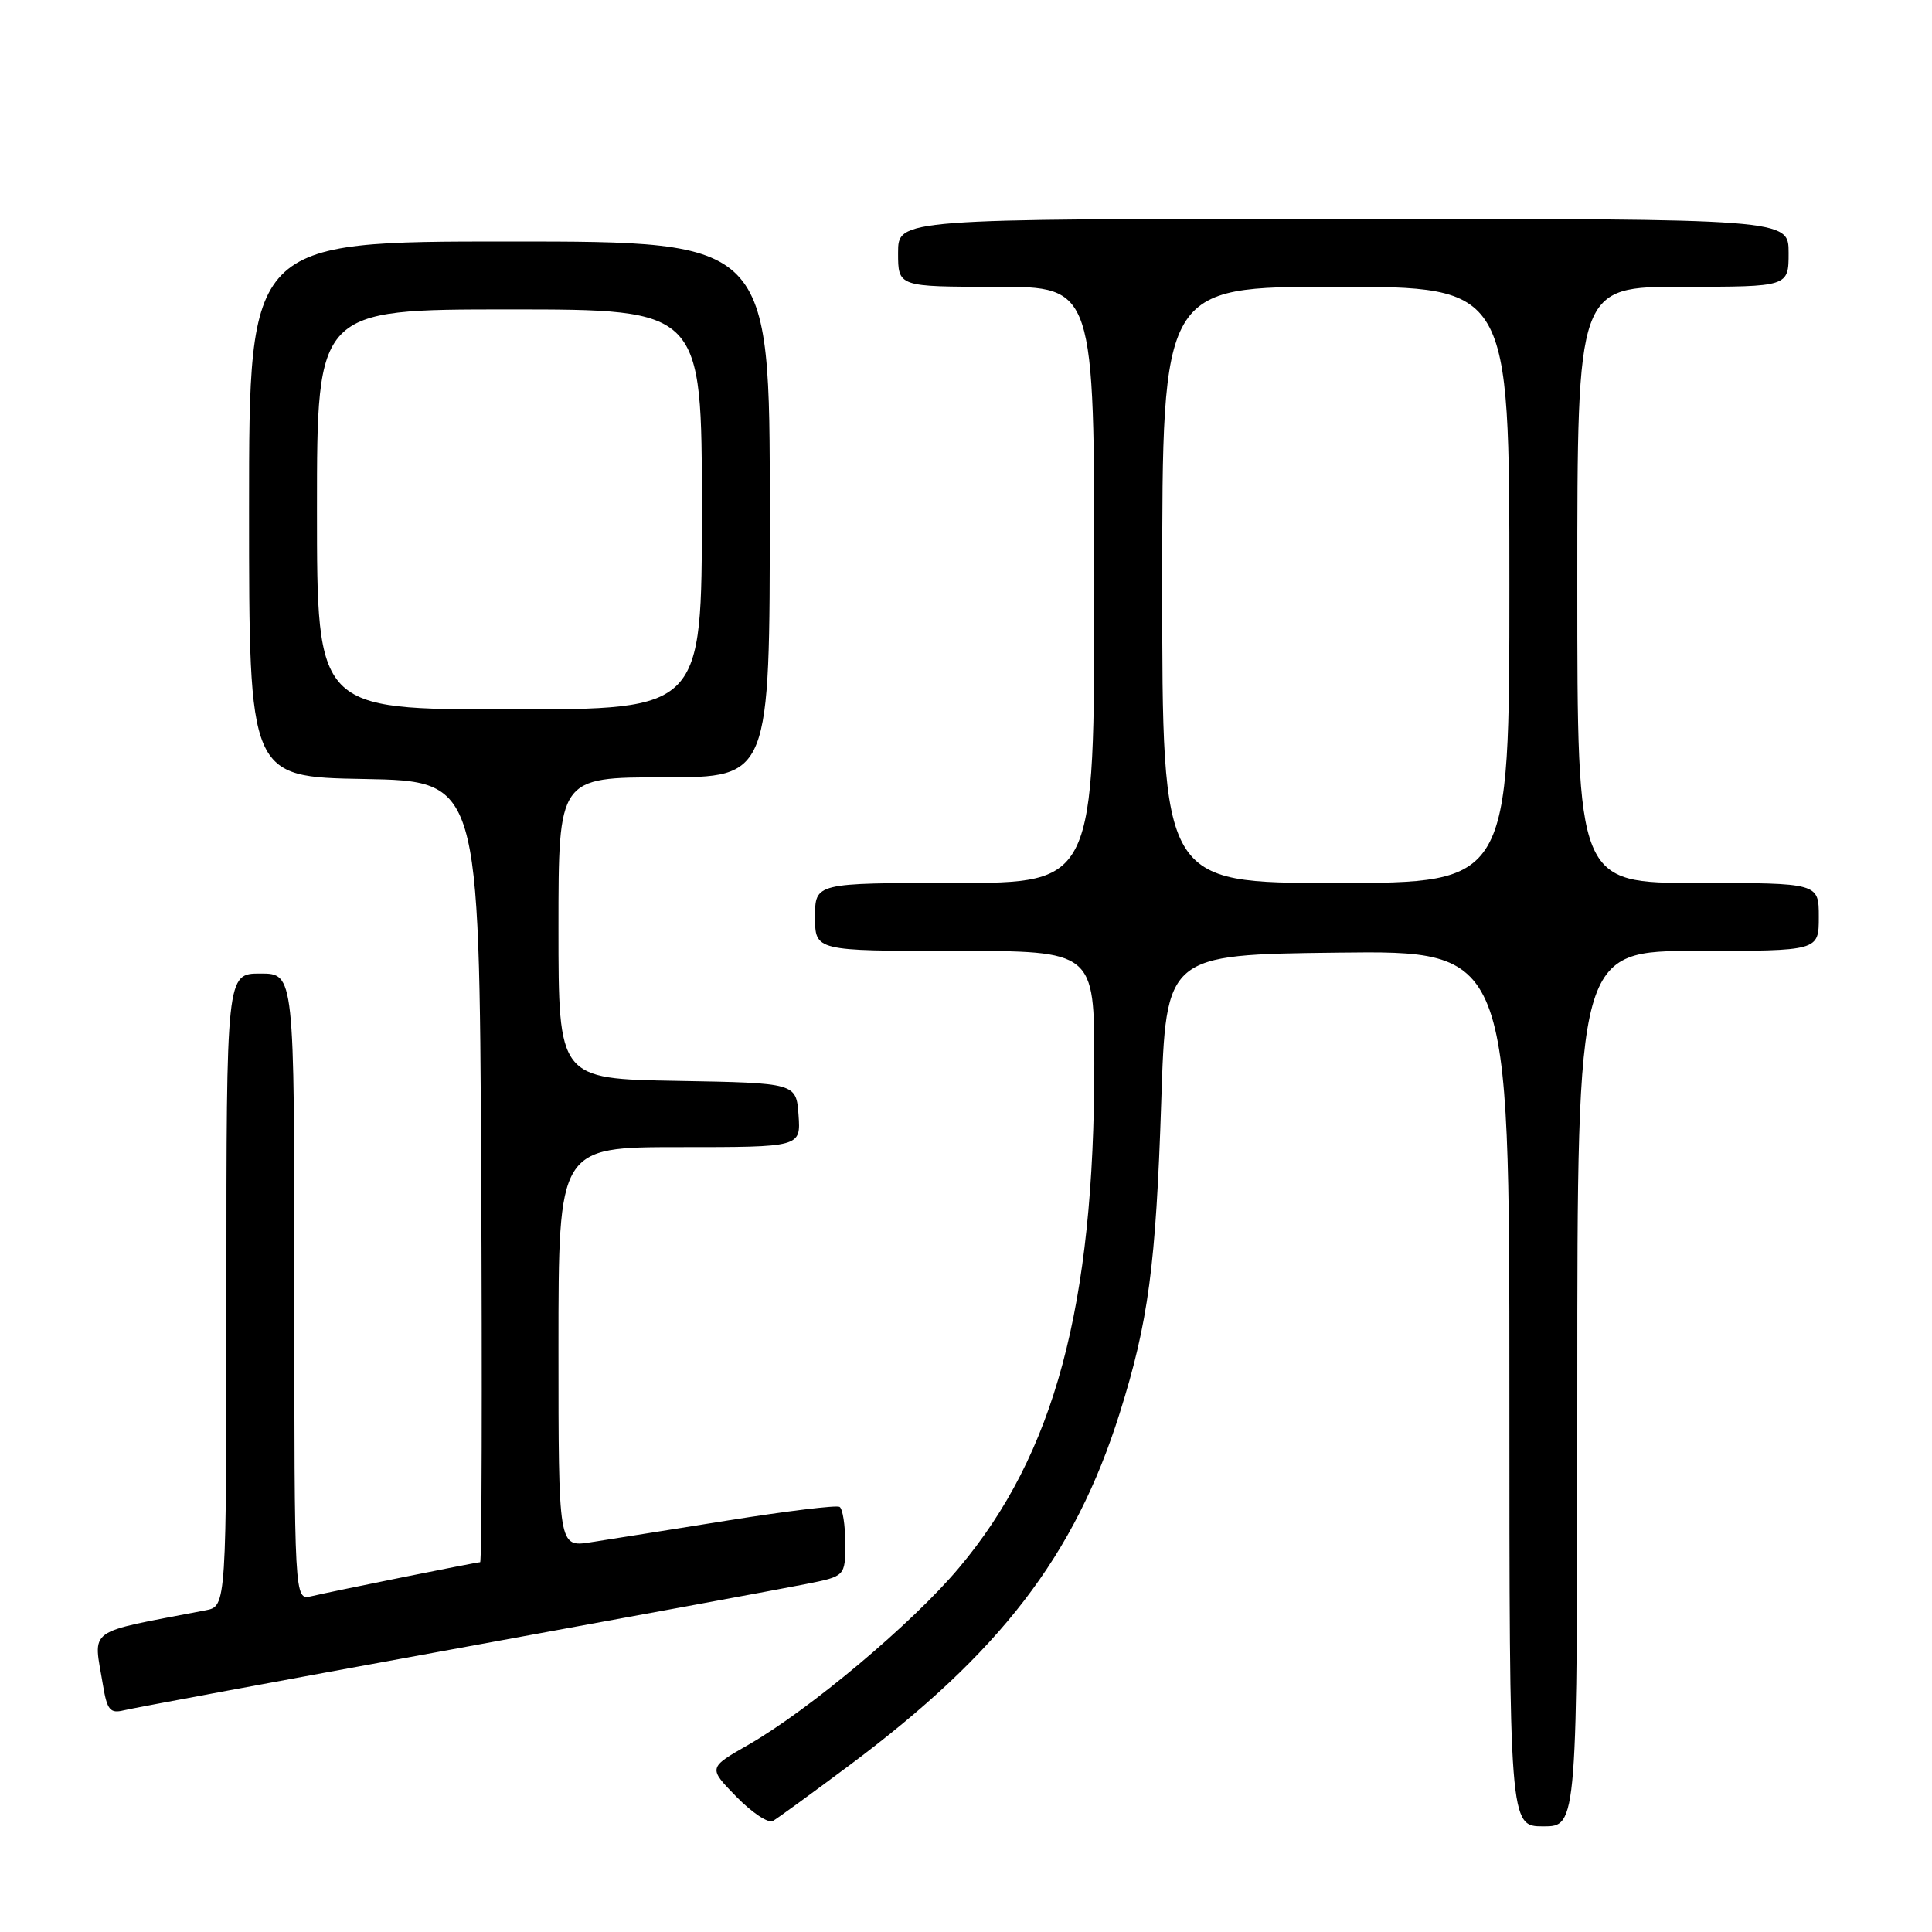 <?xml version="1.0" encoding="UTF-8" standalone="no"?>
<!DOCTYPE svg PUBLIC "-//W3C//DTD SVG 1.1//EN" "http://www.w3.org/Graphics/SVG/1.1/DTD/svg11.dtd" >
<svg xmlns="http://www.w3.org/2000/svg" xmlns:xlink="http://www.w3.org/1999/xlink" version="1.1" viewBox="0 0 256 256">
 <g >
 <path fill="currentColor"
d=" M 112.50 233.95 C 132.52 219.01 142.42 206.12 148.36 187.27 C 152.16 175.21 153.16 167.72 153.87 146.00 C 154.50 126.50 154.50 126.50 177.25 126.23 C 200.00 125.96 200.00 125.96 200.00 183.98 C 200.00 242.00 200.00 242.00 204.50 242.00 C 209.00 242.00 209.00 242.00 209.00 184.00 C 209.00 126.00 209.00 126.00 225.00 126.00 C 241.00 126.00 241.00 126.00 241.00 121.50 C 241.00 117.00 241.00 117.00 225.00 117.00 C 209.00 117.00 209.00 117.00 209.00 77.50 C 209.00 38.00 209.00 38.00 223.00 38.00 C 237.00 38.00 237.00 38.00 237.00 33.50 C 237.00 29.00 237.00 29.00 178.00 29.00 C 119.00 29.00 119.00 29.00 119.00 33.50 C 119.00 38.00 119.00 38.00 132.00 38.00 C 145.00 38.00 145.00 38.00 145.00 77.50 C 145.00 117.00 145.00 117.00 126.50 117.00 C 108.00 117.00 108.00 117.00 108.00 121.50 C 108.00 126.00 108.00 126.00 126.50 126.00 C 145.00 126.00 145.00 126.00 145.00 140.97 C 145.00 173.10 139.74 192.69 127.04 207.78 C 120.85 215.14 107.28 226.53 99.17 231.19 C 93.83 234.24 93.83 234.24 97.58 238.08 C 99.64 240.19 101.81 241.63 102.41 241.29 C 103.01 240.95 107.55 237.64 112.50 233.95 Z  M 60.00 218.53 C 82.83 214.36 103.86 210.48 106.75 209.90 C 112.00 208.86 112.00 208.86 112.00 204.49 C 112.00 202.08 111.66 199.92 111.25 199.67 C 110.84 199.42 104.20 200.23 96.50 201.46 C 88.80 202.69 80.59 204.00 78.25 204.36 C 74.00 205.02 74.00 205.02 74.00 178.51 C 74.00 152.00 74.00 152.00 90.06 152.00 C 106.11 152.00 106.11 152.00 105.81 147.75 C 105.50 143.50 105.50 143.50 89.75 143.22 C 74.00 142.95 74.00 142.95 74.00 122.97 C 74.00 103.00 74.00 103.00 88.00 103.00 C 102.00 103.00 102.00 103.00 102.00 67.50 C 102.00 32.00 102.00 32.00 67.50 32.00 C 33.00 32.00 33.00 32.00 33.00 67.47 C 33.00 102.95 33.00 102.95 48.25 103.22 C 63.50 103.50 63.50 103.50 63.76 155.25 C 63.90 183.71 63.84 207.00 63.62 207.00 C 63.12 207.00 44.32 210.79 41.25 211.51 C 39.00 212.04 39.00 212.04 39.00 170.52 C 39.00 129.00 39.00 129.00 34.50 129.00 C 30.00 129.00 30.00 129.00 30.00 170.92 C 30.00 212.84 30.00 212.84 27.25 213.37 C 11.12 216.48 12.37 215.56 13.65 223.32 C 14.19 226.58 14.60 227.07 16.39 226.63 C 17.55 226.34 37.17 222.70 60.00 218.53 Z  M 154.00 77.50 C 154.00 38.00 154.00 38.00 177.00 38.00 C 200.00 38.00 200.00 38.00 200.00 77.50 C 200.00 117.00 200.00 117.00 177.00 117.00 C 154.00 117.00 154.00 117.00 154.00 77.50 Z  M 42.00 67.50 C 42.00 41.00 42.00 41.00 67.50 41.00 C 93.00 41.00 93.00 41.00 93.00 67.50 C 93.00 94.00 93.00 94.00 67.50 94.00 C 42.00 94.00 42.00 94.00 42.00 67.50 Z "/>
</g>
</svg>